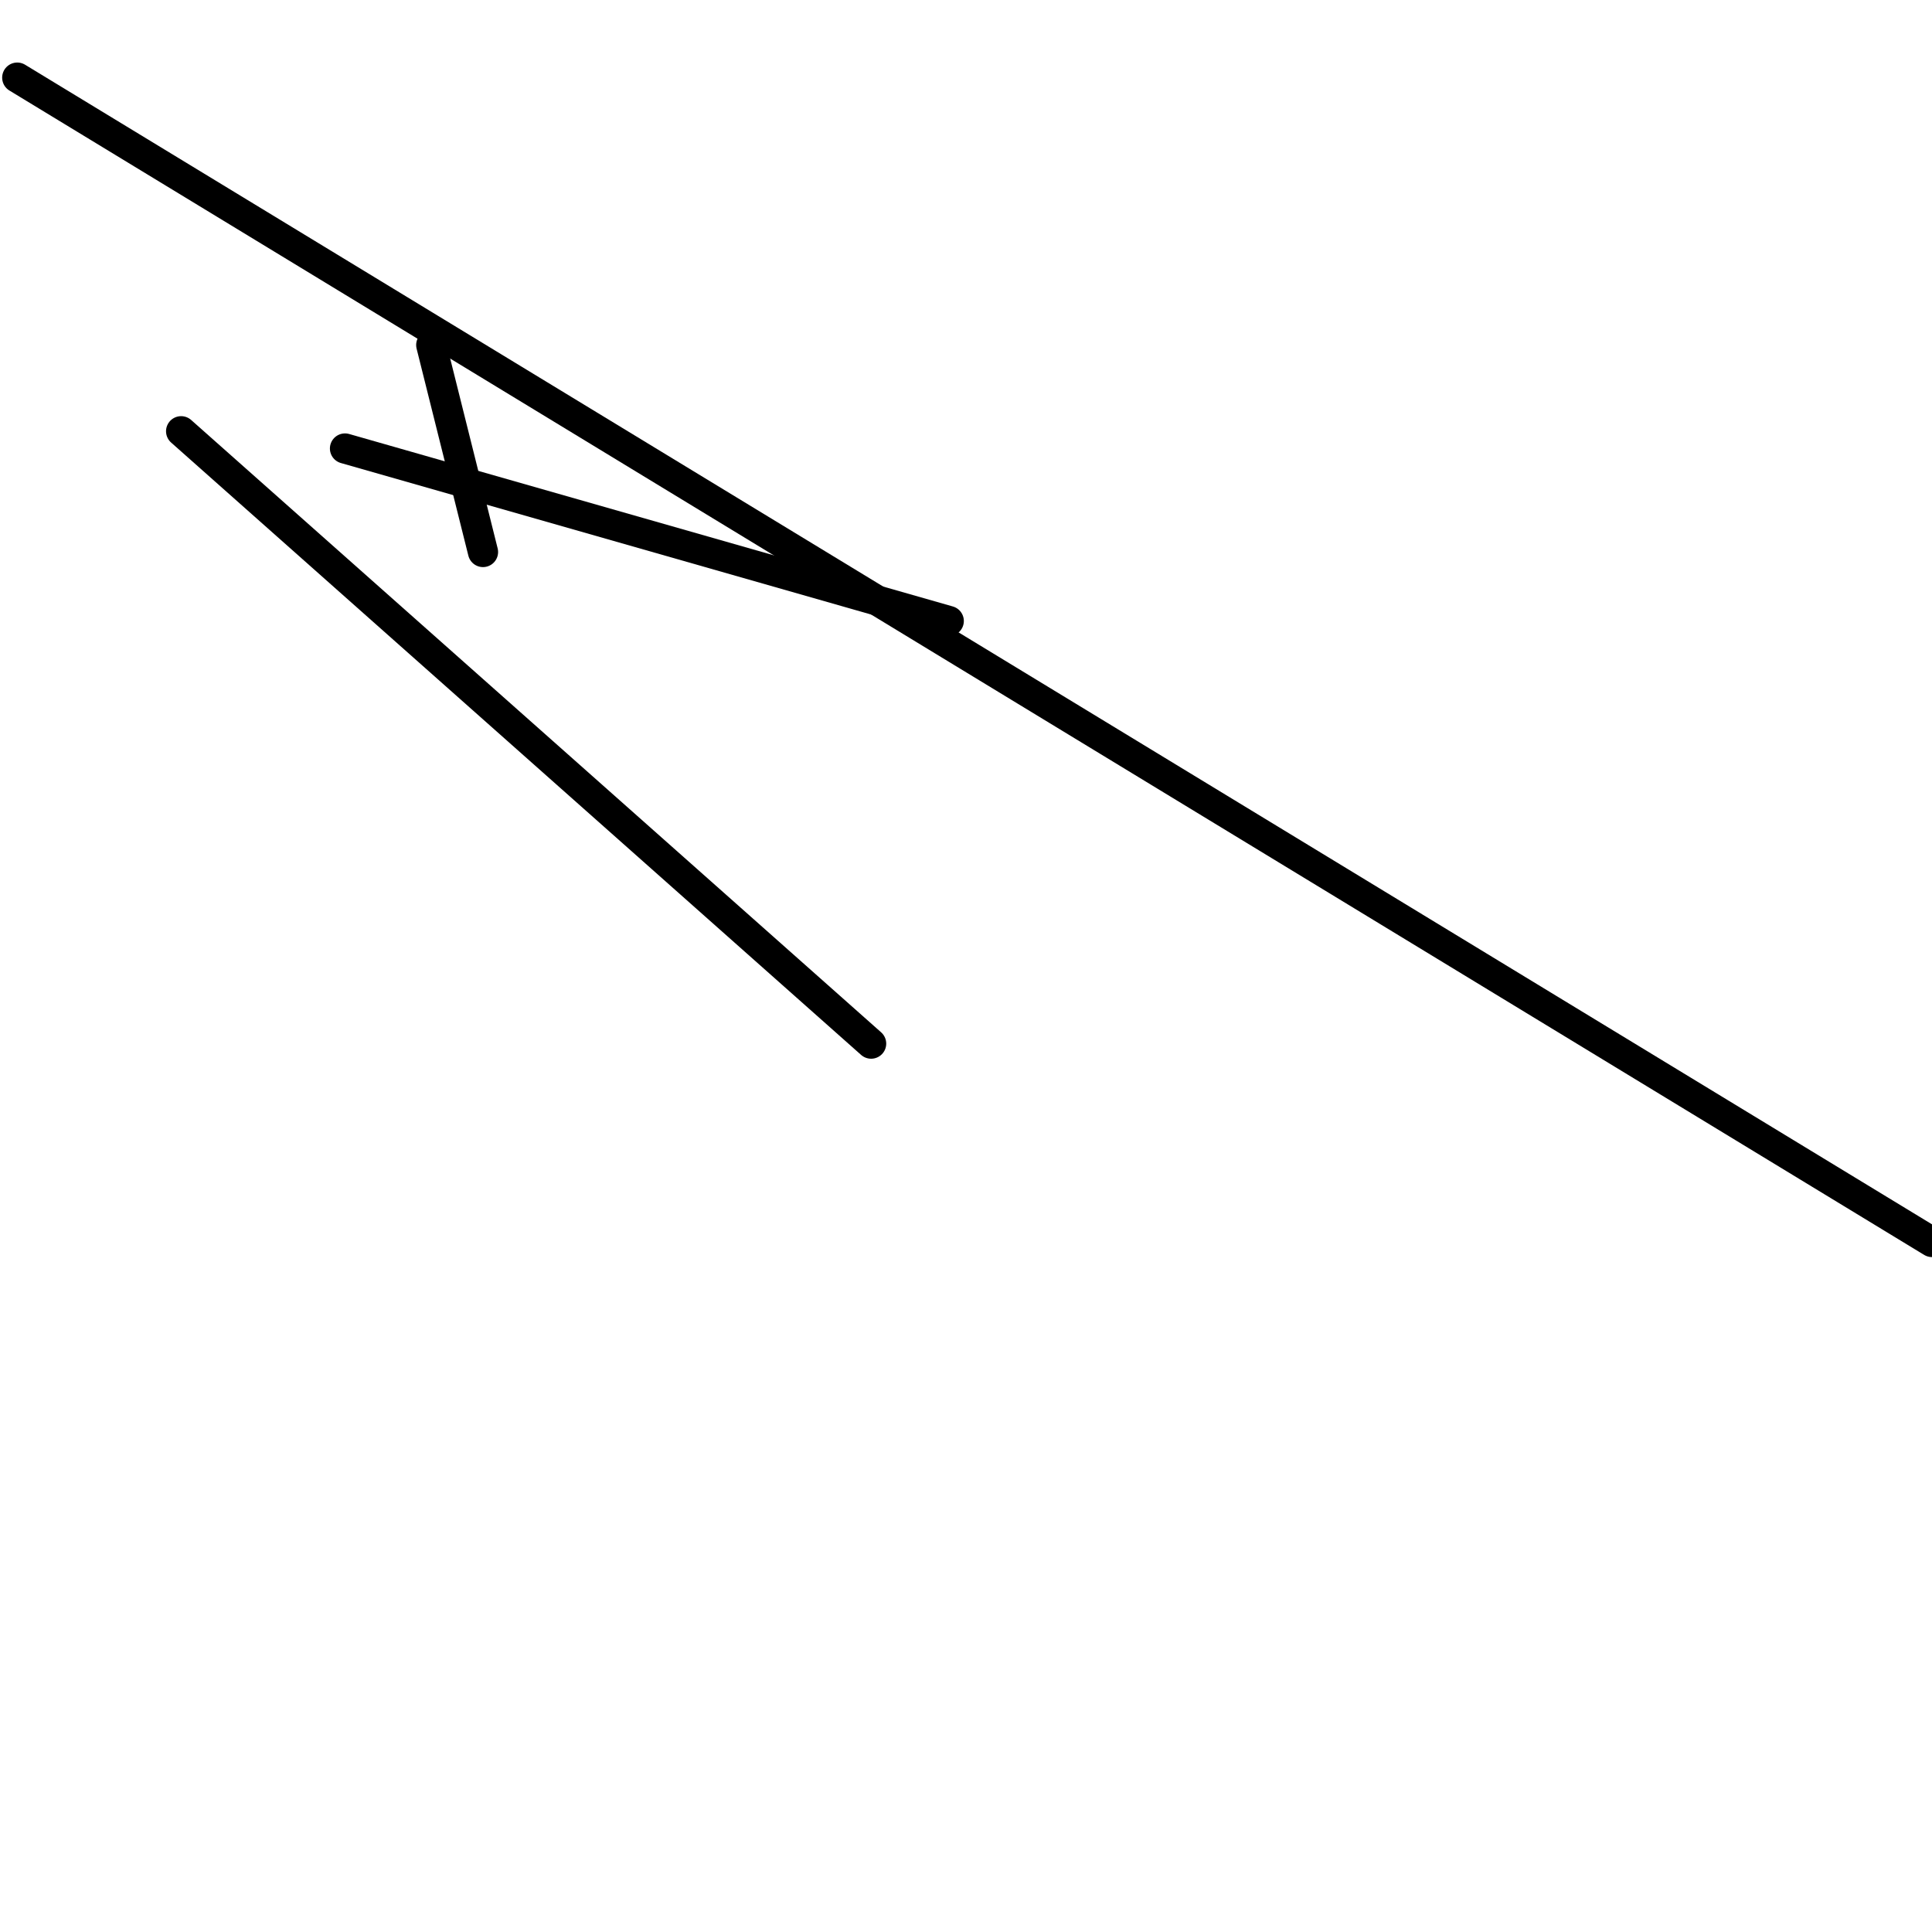 <?xml version="1.0" encoding="utf-8" ?>
<svg baseProfile="full" height="256" version="1.1" width="256" xmlns="http://www.w3.org/2000/svg" xmlns:ev="http://www.w3.org/2001/xml-events" xmlns:xlink="http://www.w3.org/1999/xlink"><defs /><polyline fill="none" points="2.286,10.286 256.0,164.571" stroke="black" stroke-linecap="round" stroke-width="4" /><polyline fill="none" points="24.0,57.143 115.429,138.286" stroke="black" stroke-linecap="round" stroke-width="4" /><polyline fill="none" points="45.714,59.429 125.714,82.286" stroke="black" stroke-linecap="round" stroke-width="4" /><polyline fill="none" points="57.143,45.714 64.0,73.143" stroke="black" stroke-linecap="round" stroke-width="4" /></svg>